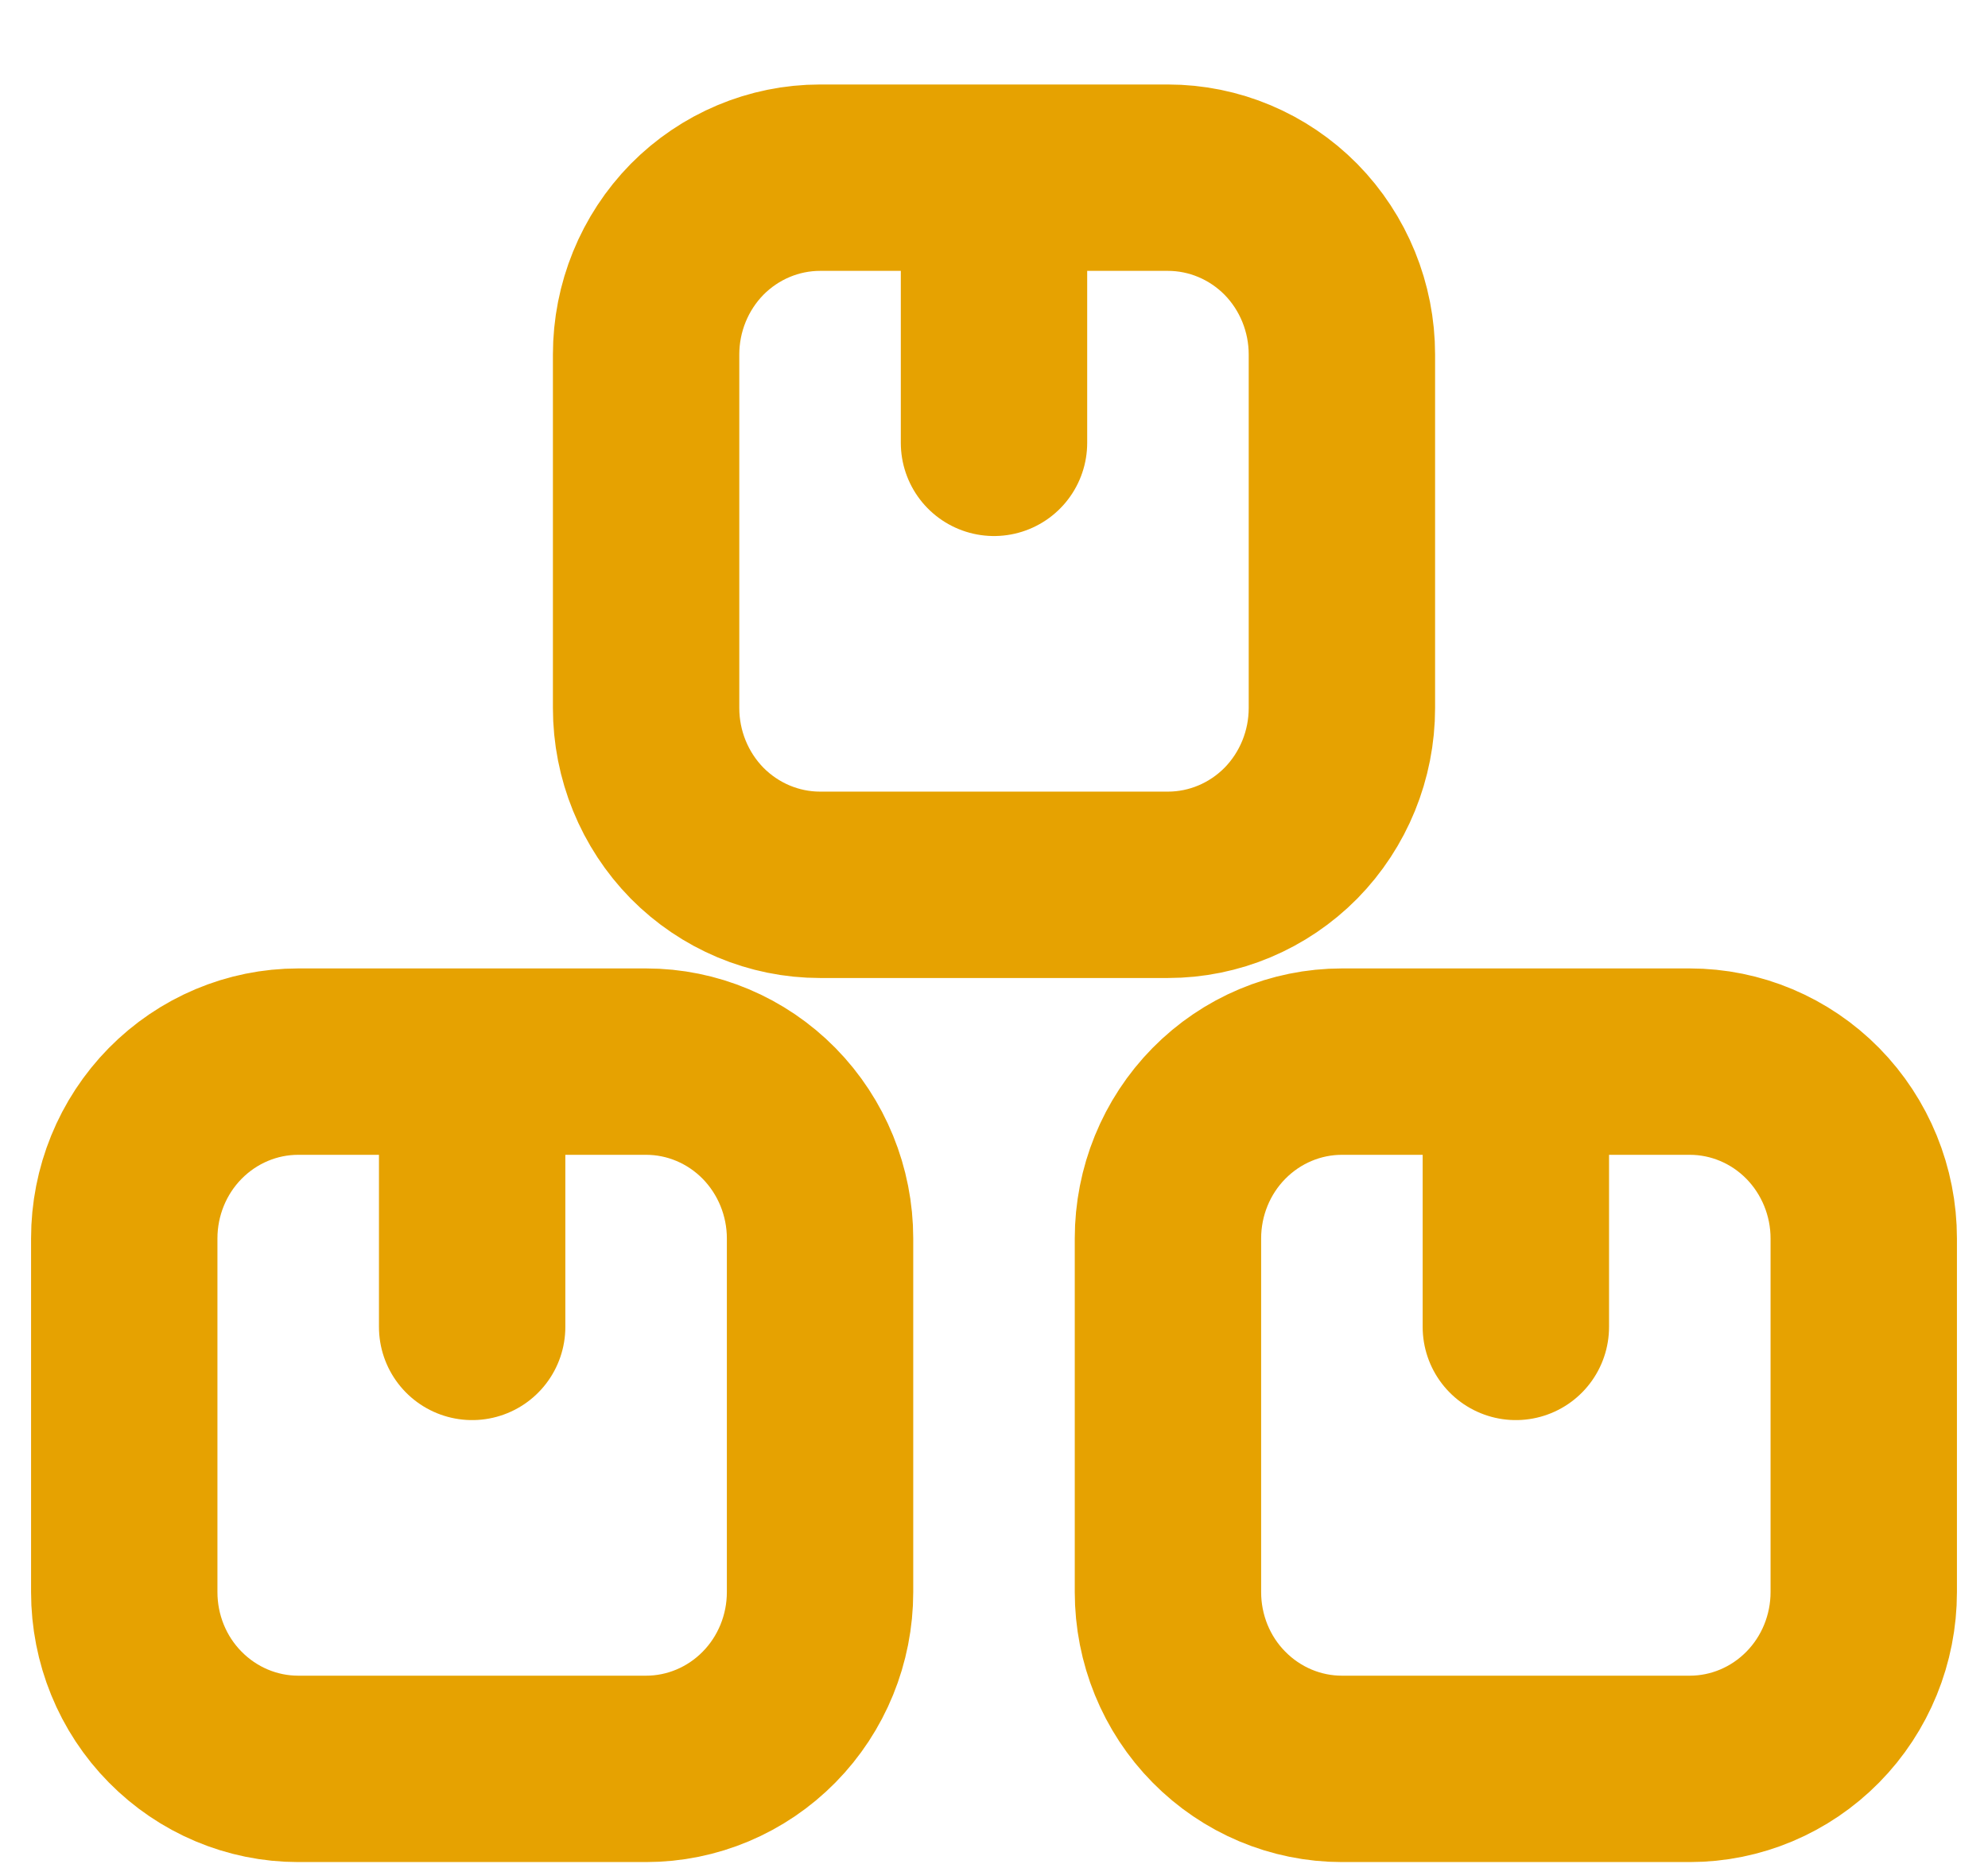 <svg width="16" height="15" viewBox="0 0 16 15" fill="none" xmlns="http://www.w3.org/2000/svg">
<path d="M3.8 10.679V8.544M8 3.564V1.43M12.2 10.679V8.544M6.6 9.967V12.813C6.6 13.191 6.452 13.553 6.19 13.819C5.927 14.086 5.571 14.236 5.2 14.236H2.4C2.029 14.236 1.673 14.086 1.41 13.819C1.147 13.553 1 13.191 1 12.813V9.967C1 9.59 1.147 9.228 1.41 8.961C1.673 8.694 2.029 8.544 2.4 8.544H5.2C5.571 8.544 5.927 8.694 6.19 8.961C6.452 9.228 6.6 9.59 6.6 9.967ZM10.8 2.853V5.698C10.8 6.076 10.652 6.438 10.39 6.705C10.127 6.971 9.771 7.121 9.4 7.121H6.6C6.229 7.121 5.873 6.971 5.61 6.705C5.348 6.438 5.2 6.076 5.2 5.698V2.853C5.2 2.475 5.348 2.113 5.61 1.846C5.873 1.58 6.229 1.43 6.6 1.43H9.4C9.771 1.43 10.127 1.58 10.39 1.846C10.652 2.113 10.8 2.475 10.8 2.853ZM15 9.967V12.813C15 13.191 14.852 13.553 14.59 13.819C14.327 14.086 13.971 14.236 13.6 14.236H10.8C10.429 14.236 10.073 14.086 9.81 13.819C9.547 13.553 9.4 13.191 9.4 12.813V9.967C9.4 9.59 9.547 9.228 9.81 8.961C10.073 8.694 10.429 8.544 10.8 8.544H13.6C13.971 8.544 14.327 8.694 14.59 8.961C14.852 9.228 15 9.59 15 9.967Z" stroke="#E6A201" stroke-width="1.5" stroke-linecap="round" stroke-linejoin="round"/>
</svg>
